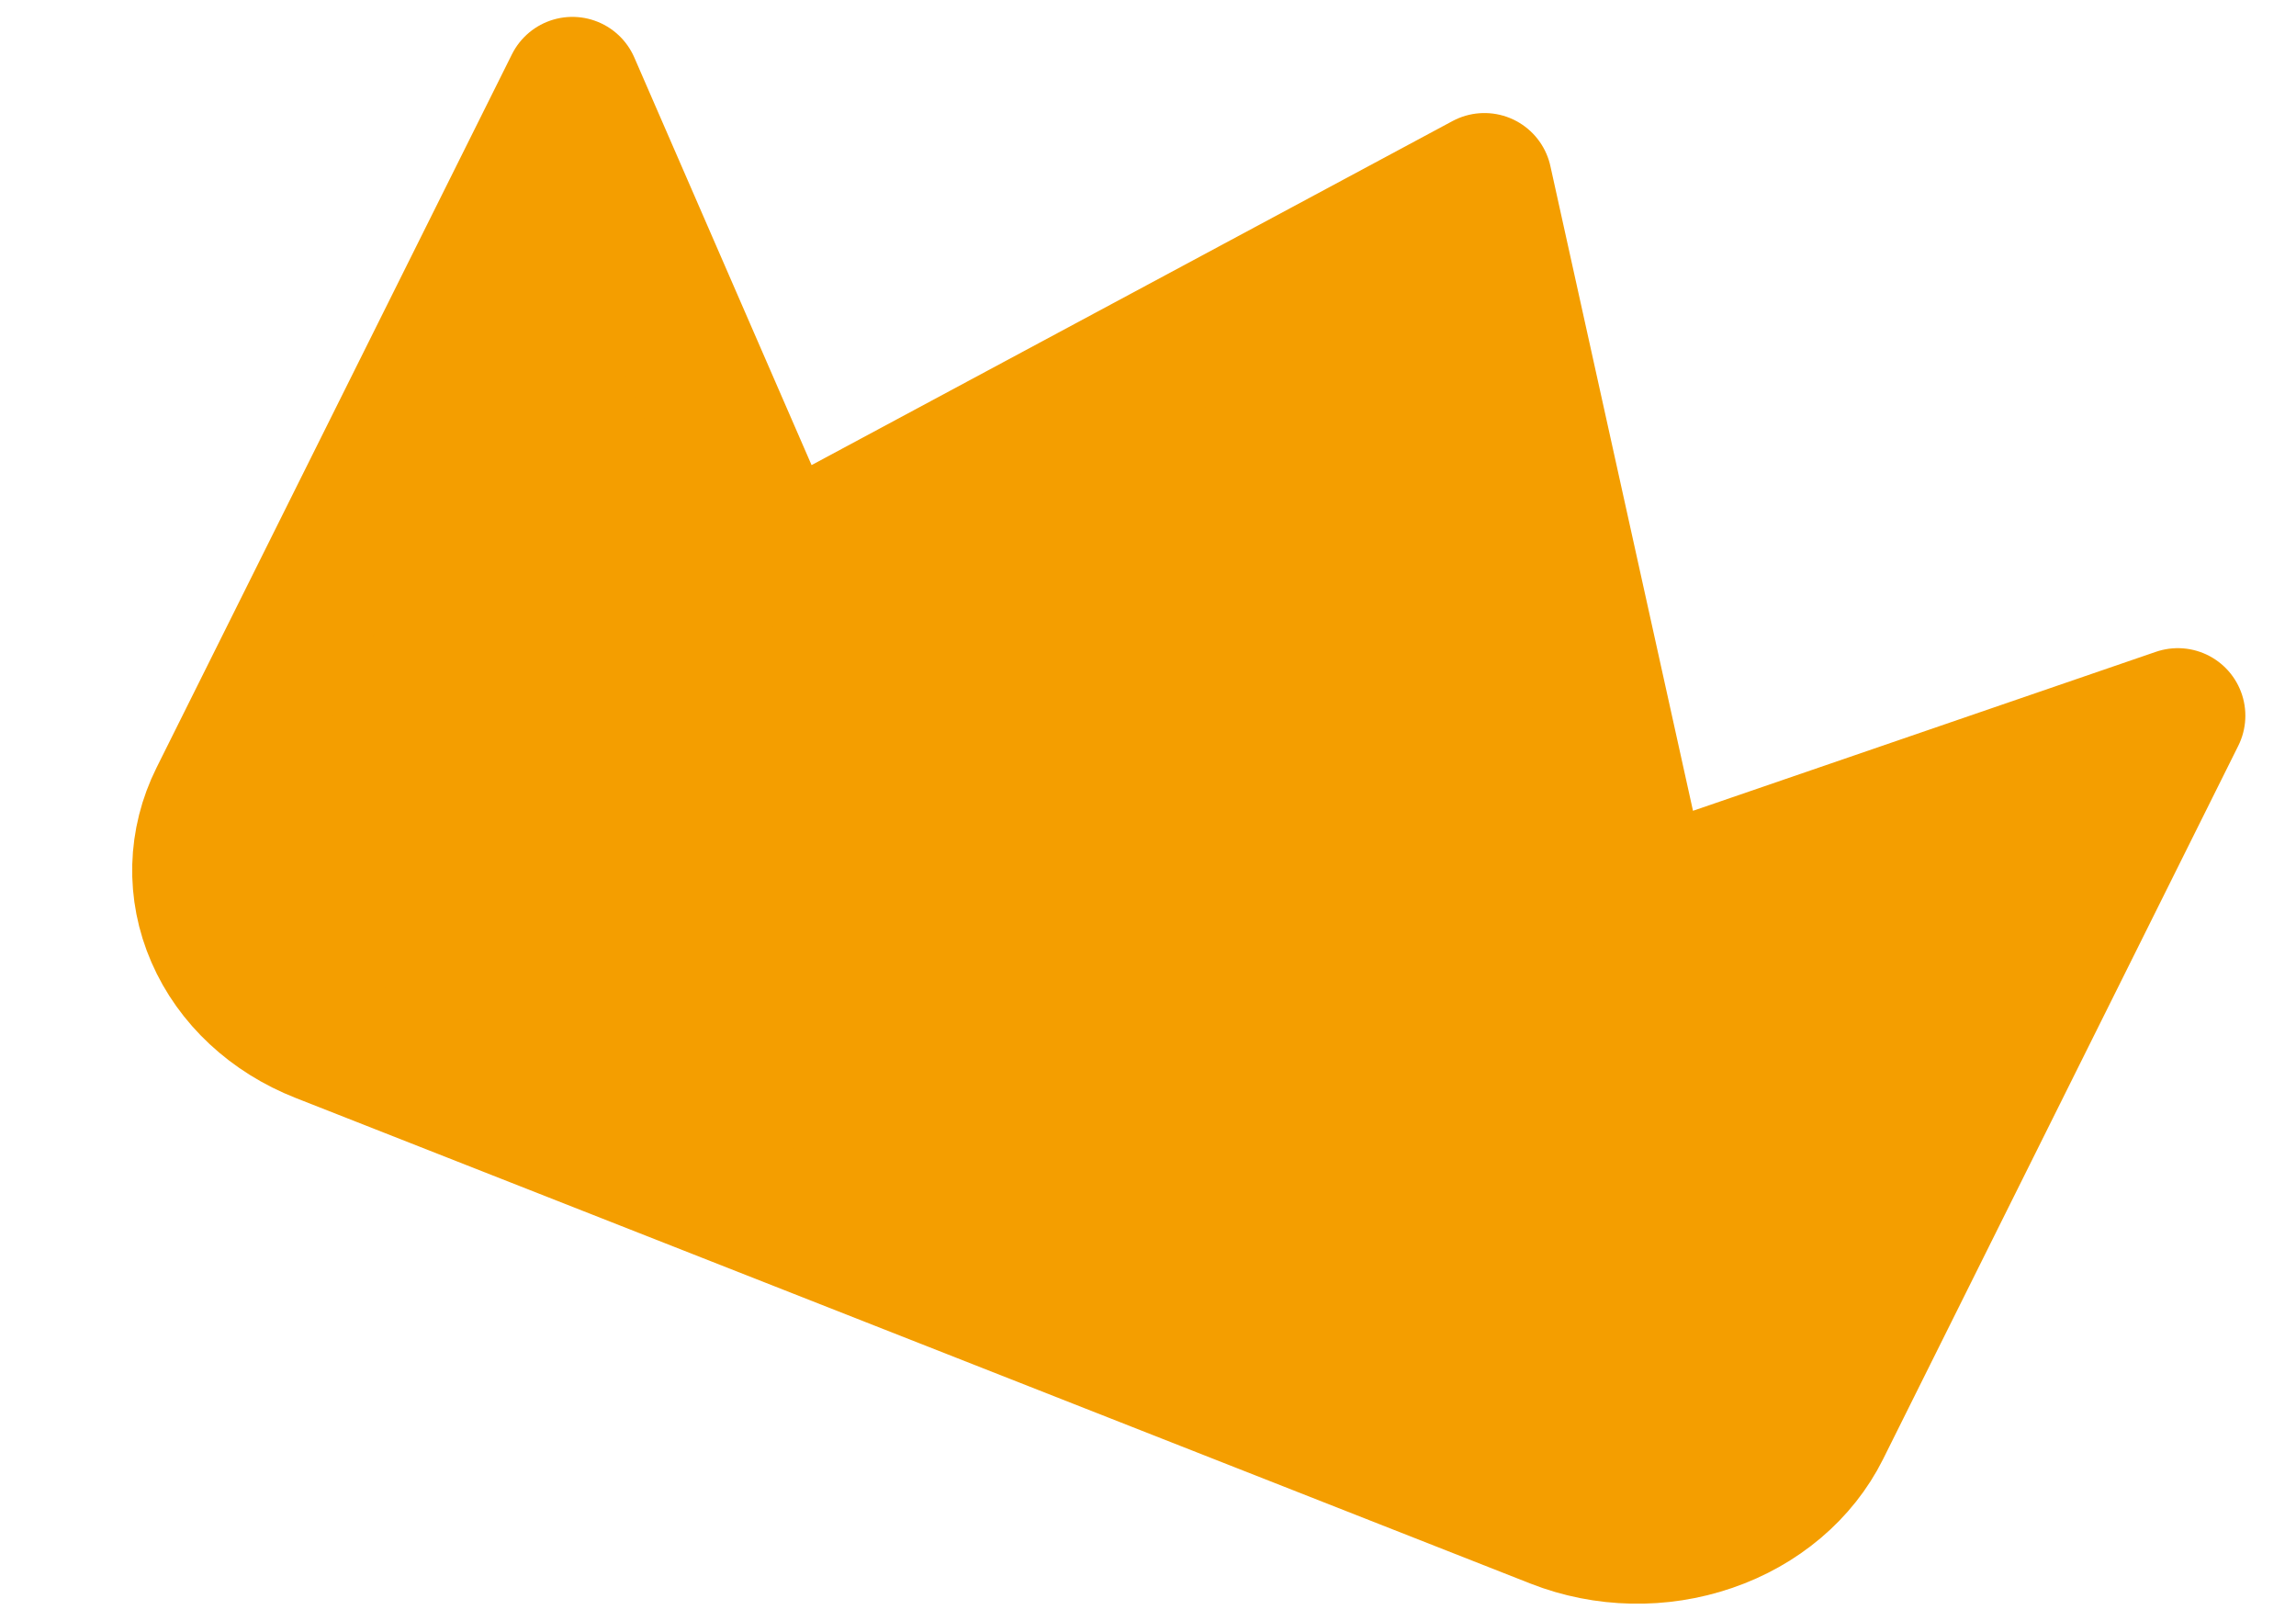 <svg width="17" height="12" viewBox="0 0 17 12" fill="none" xmlns="http://www.w3.org/2000/svg">
<path d="M16.125 5.299L12.168 6.658L10.991 1.337L5.767 4.141L4.238 0.625L1.607 5.906C1.446 6.229 1.436 6.596 1.58 6.926C1.723 7.256 2.008 7.521 2.372 7.664L11.516 11.26C11.88 11.403 12.293 11.412 12.664 11.284C13.035 11.157 13.334 10.904 13.495 10.581L16.125 5.299Z" fill="#F49E00" stroke="#F49E00" stroke-linecap="round" stroke-linejoin="round"/>
</svg>
